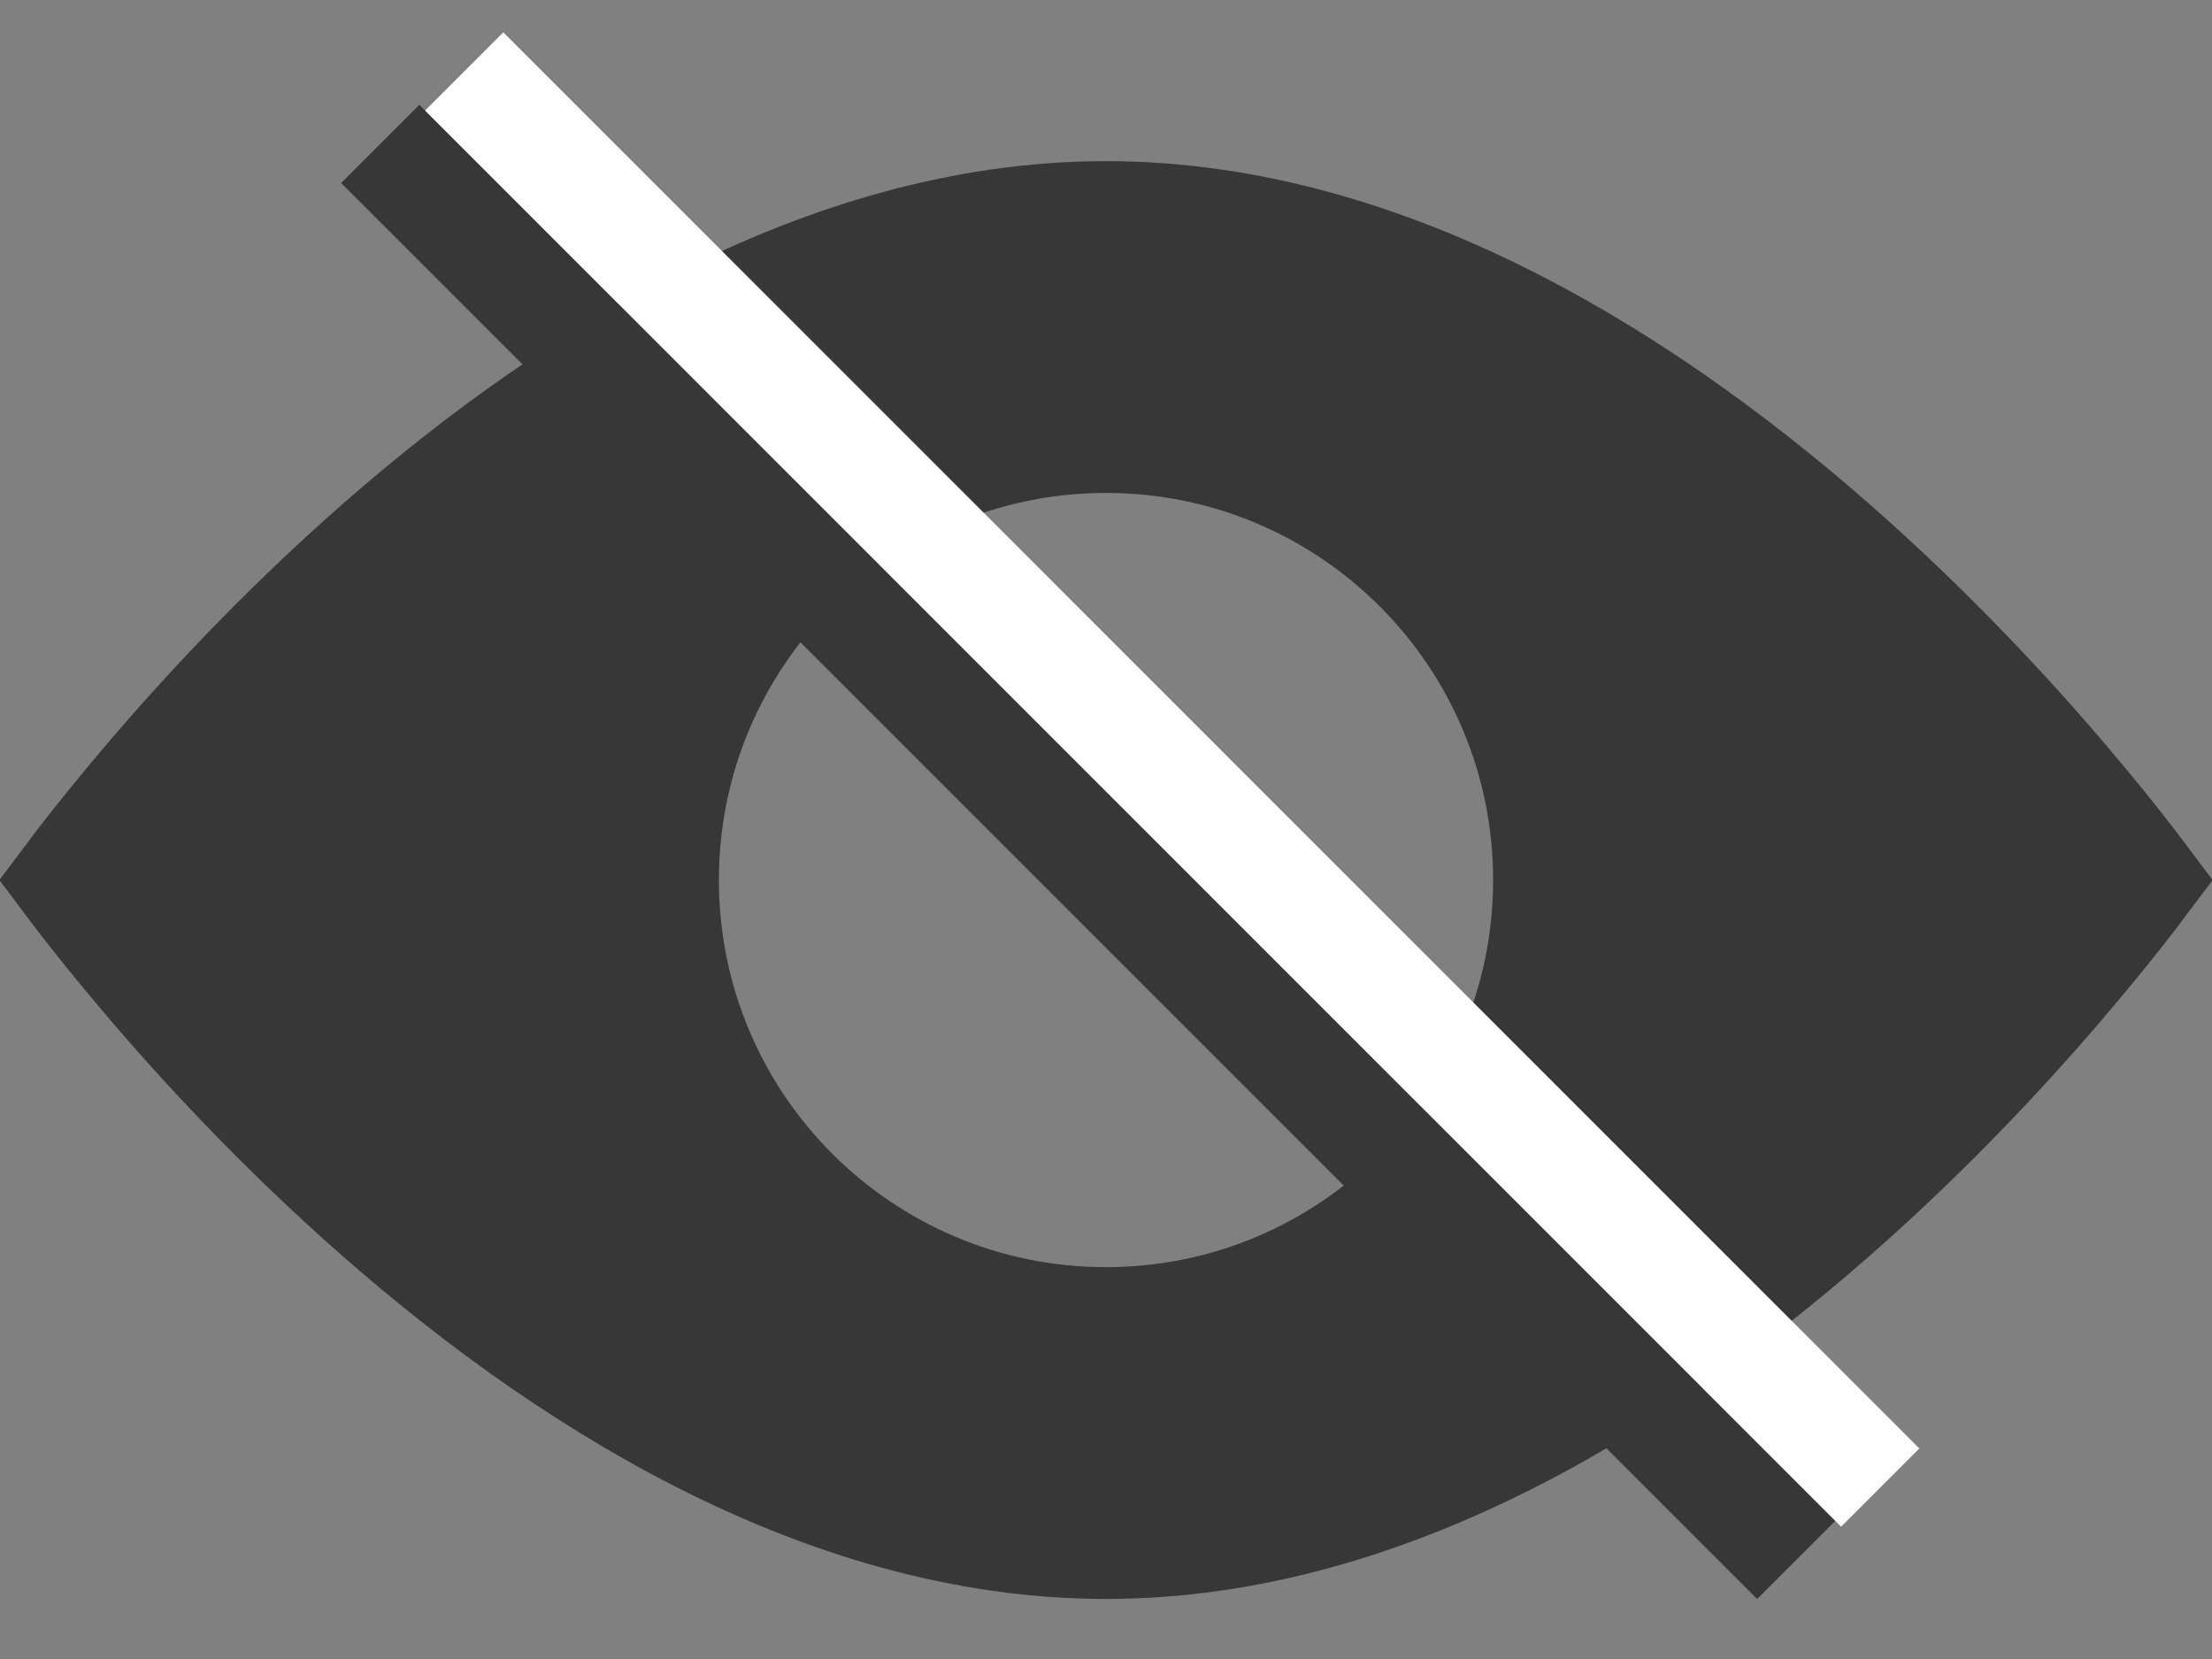 <svg width="20" height="15" viewBox="0 0 20 15" fill="none" xmlns="http://www.w3.org/2000/svg">
    <rect x="0" y="0" width="20" height="15" fill="#808080" stroke="none"/>
    <path d="M1.171 8.653C0.933 8.367 0.747 8.128 0.619 7.957C0.747 7.786 0.933 7.547 1.171 7.261C1.665 6.665 2.381 5.871 3.263 5.079C5.044 3.479 7.427 1.957 10 1.957C12.573 1.957 14.956 3.479 16.737 5.079C17.619 5.871 18.335 6.665 18.829 7.261C19.067 7.547 19.253 7.786 19.381 7.957C19.253 8.128 19.067 8.367 18.829 8.653C18.335 9.249 17.619 10.043 16.737 10.835C14.956 12.435 12.573 13.957 10 13.957C7.427 13.957 5.044 12.435 3.263 10.835C2.381 10.043 1.665 9.249 1.171 8.653ZM10 11.957C12.209 11.957 14 10.166 14 7.957C14 5.748 12.209 3.957 10 3.957C7.791 3.957 6 5.748 6 7.957C6 10.166 7.791 11.957 10 11.957Z" fill="#373737" stroke="#373737"/>
    <line x1="3.438" y1="1.301" x2="16.241" y2="14.104" stroke="#373737"/>
    <line x1="4.197" y1="0.646" x2="17" y2="13.45" stroke="white"/>
</svg>

